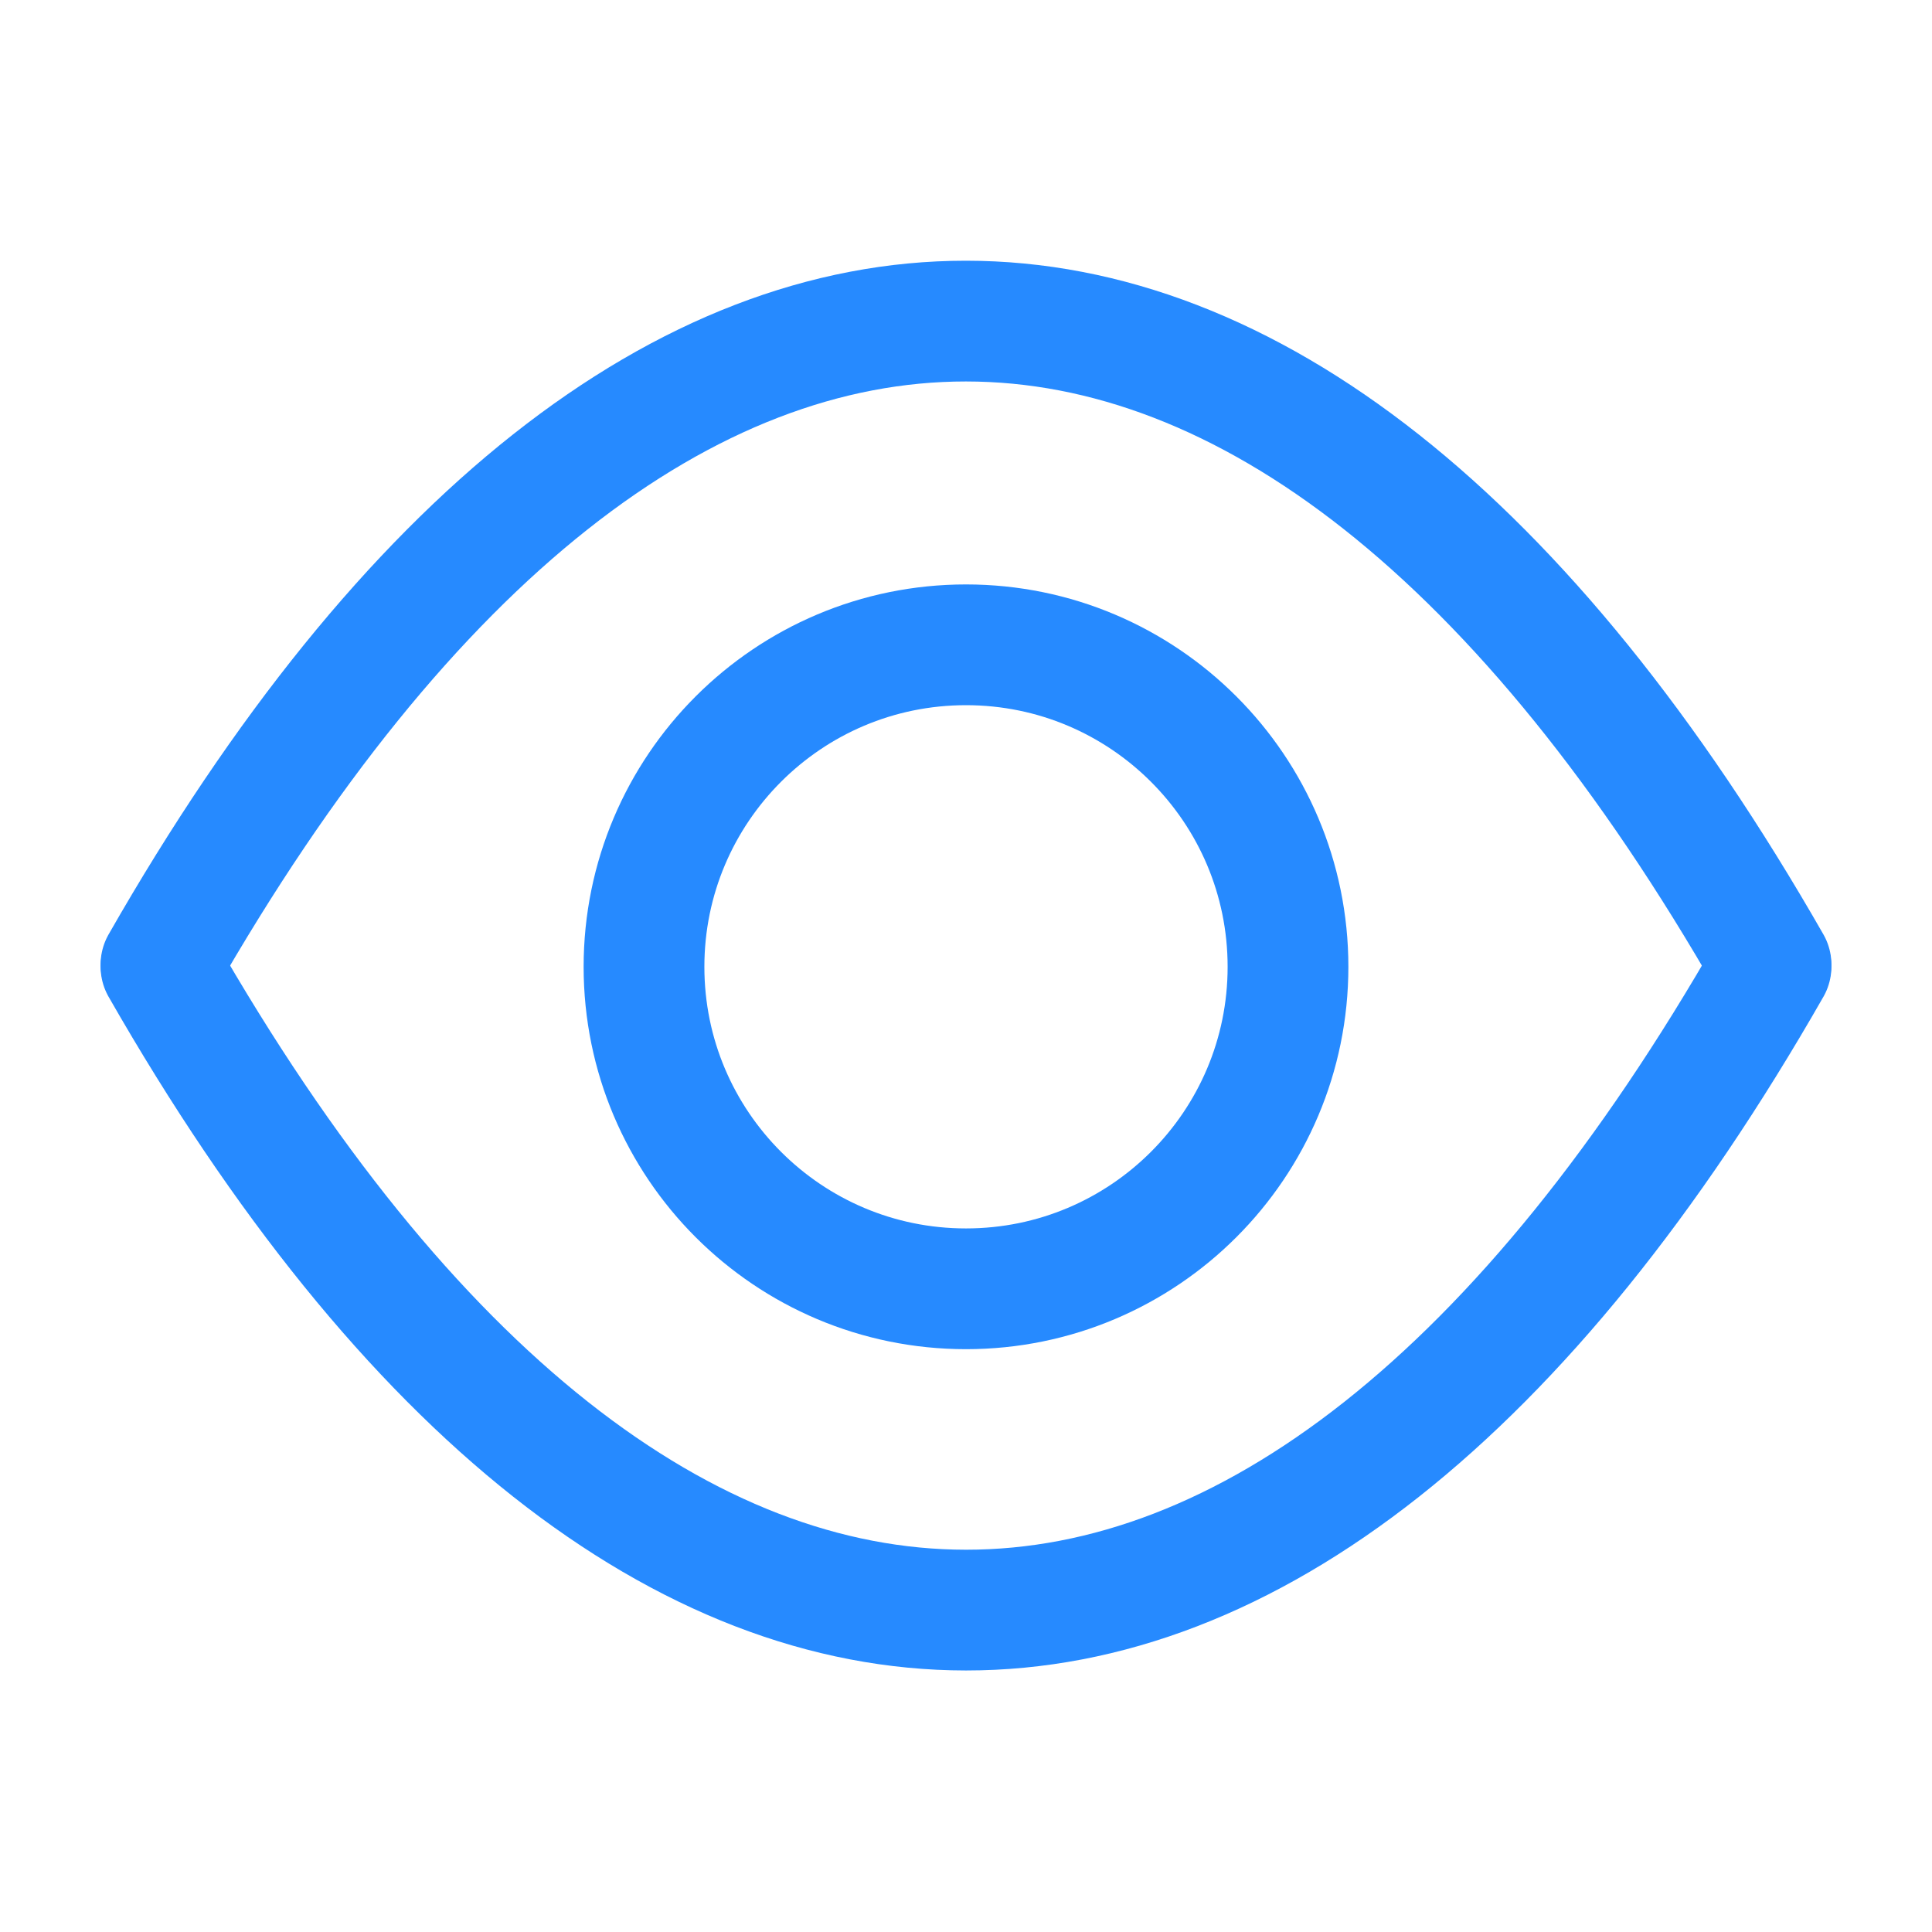 <svg width="31px" height="31px" viewBox="0 0 24 24" fill="none" xmlns="http://www.w3.org/2000/svg"><g id="SVGRepo_bgCarrier" stroke-width="0"></g><g id="SVGRepo_tracerCarrier" stroke-linecap="round" stroke-linejoin="round"></g><g id="SVGRepo_iconCarrier"> <path d="M12 16.01C14.209 16.01 16 14.219 16 12.01C16 9.801 14.209 8.01 12 8.01C9.791 8.01 8 9.801 8 12.01C8 14.219 9.791 16.01 12 16.01Z" stroke="#268AFF" stroke-width="1.5" stroke-linecap="round" stroke-linejoin="round"></path> <path d="M2 11.98C8.09 1.32 15.91 1.33 22 11.98" stroke="#268AFF" stroke-width="1.5" stroke-linecap="round" stroke-linejoin="round"></path> <path d="M22 12.01C15.91 22.67 8.09 22.66 2 12.01" stroke="#268AFF" stroke-width="1.5" stroke-linecap="round" stroke-linejoin="round"></path> </g></svg>
